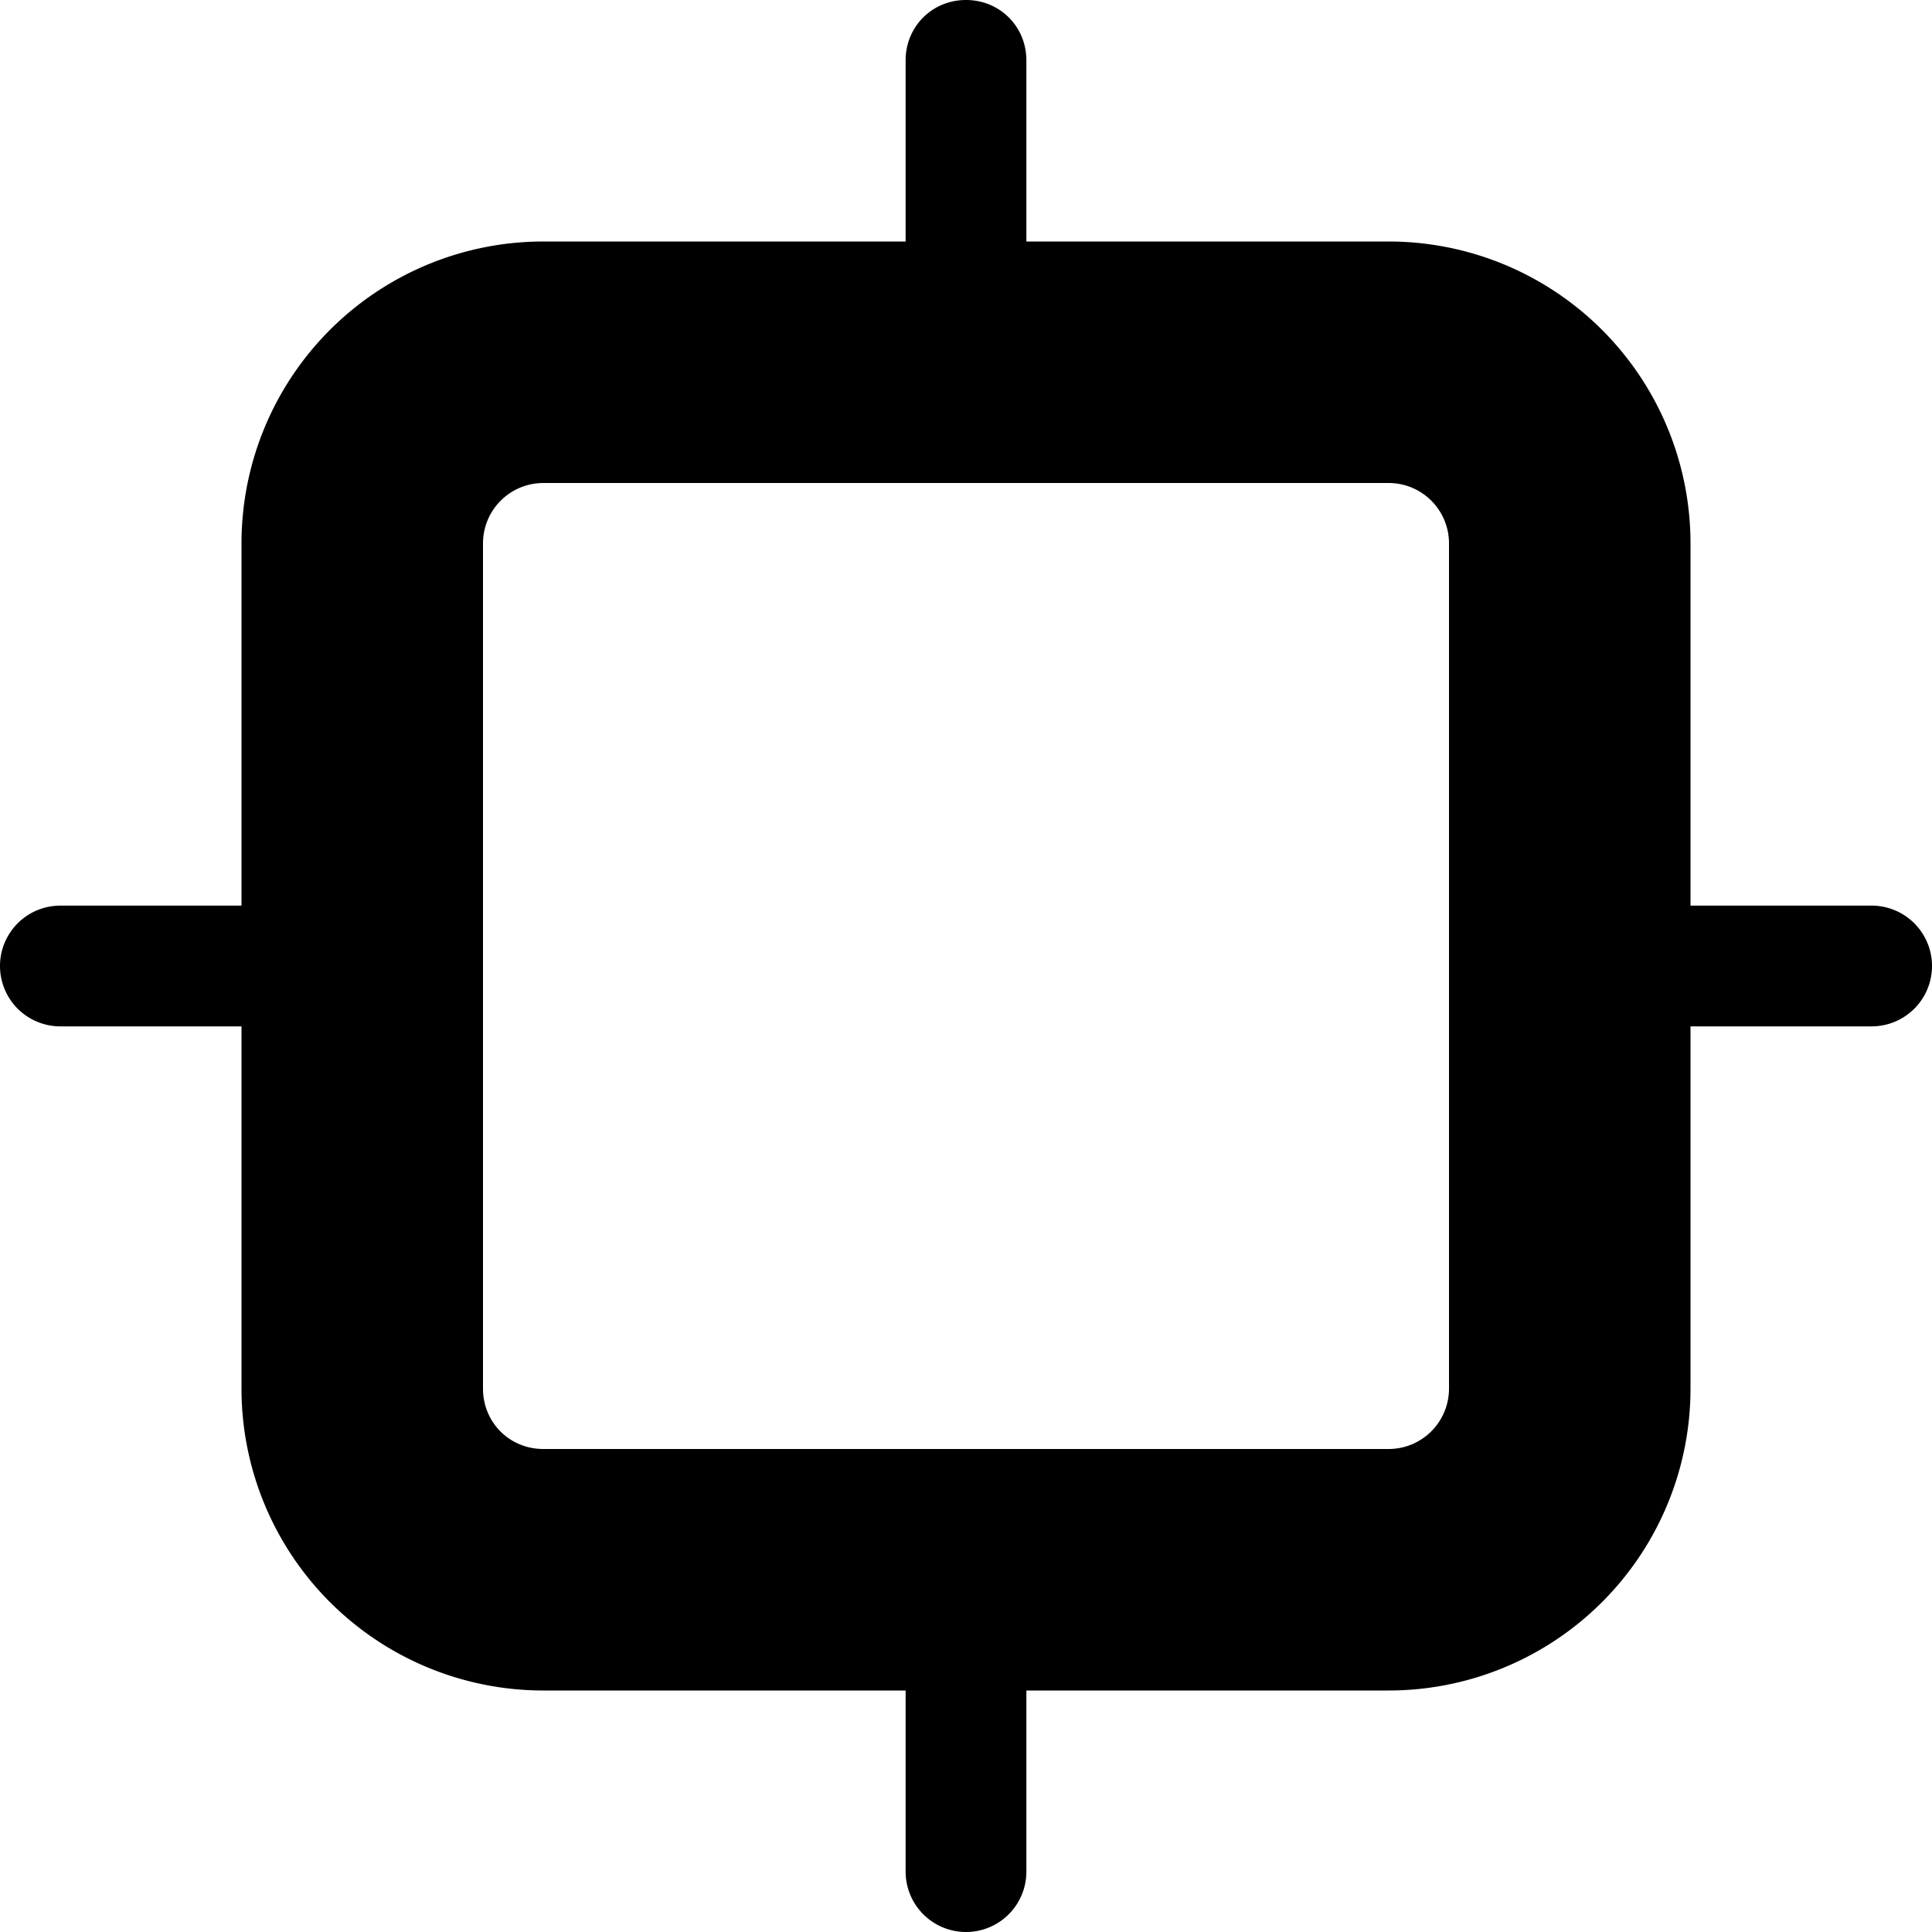 <svg
	xmlns='http://www.w3.org/2000/svg'
	viewBox='0 0 16 16'
	fill='context-fill'>
	<path d='M4.5 4a.5.5 0 0 0-.5.5v7c0 .28.22.5.5.5h7a.5.5 0 0 0 .5-.5v-7a.5.5 0 0 0-.5-.5h-7zM2 4.5A2.5 2.5 0 0 1 4.5 2h7A2.5 2.5 0 0 1 14 4.5v7a2.5 2.5 0 0 1-2.5 2.5h-7A2.5 2.5 0 0 1 2 11.5v-7M.5 7.5a.5.5 0 0 0 0 1H2v-1H.5zM14 7.5h1.5a.5.5 0 0 1 0 1H14v-1zM8 0c.28 0 .5.22.5.5V2h-1V.5c0-.28.22-.5.5-.5zM8.5 14v1.5a.5.5 0 0 1-1 0V14h1z' />
</svg>
